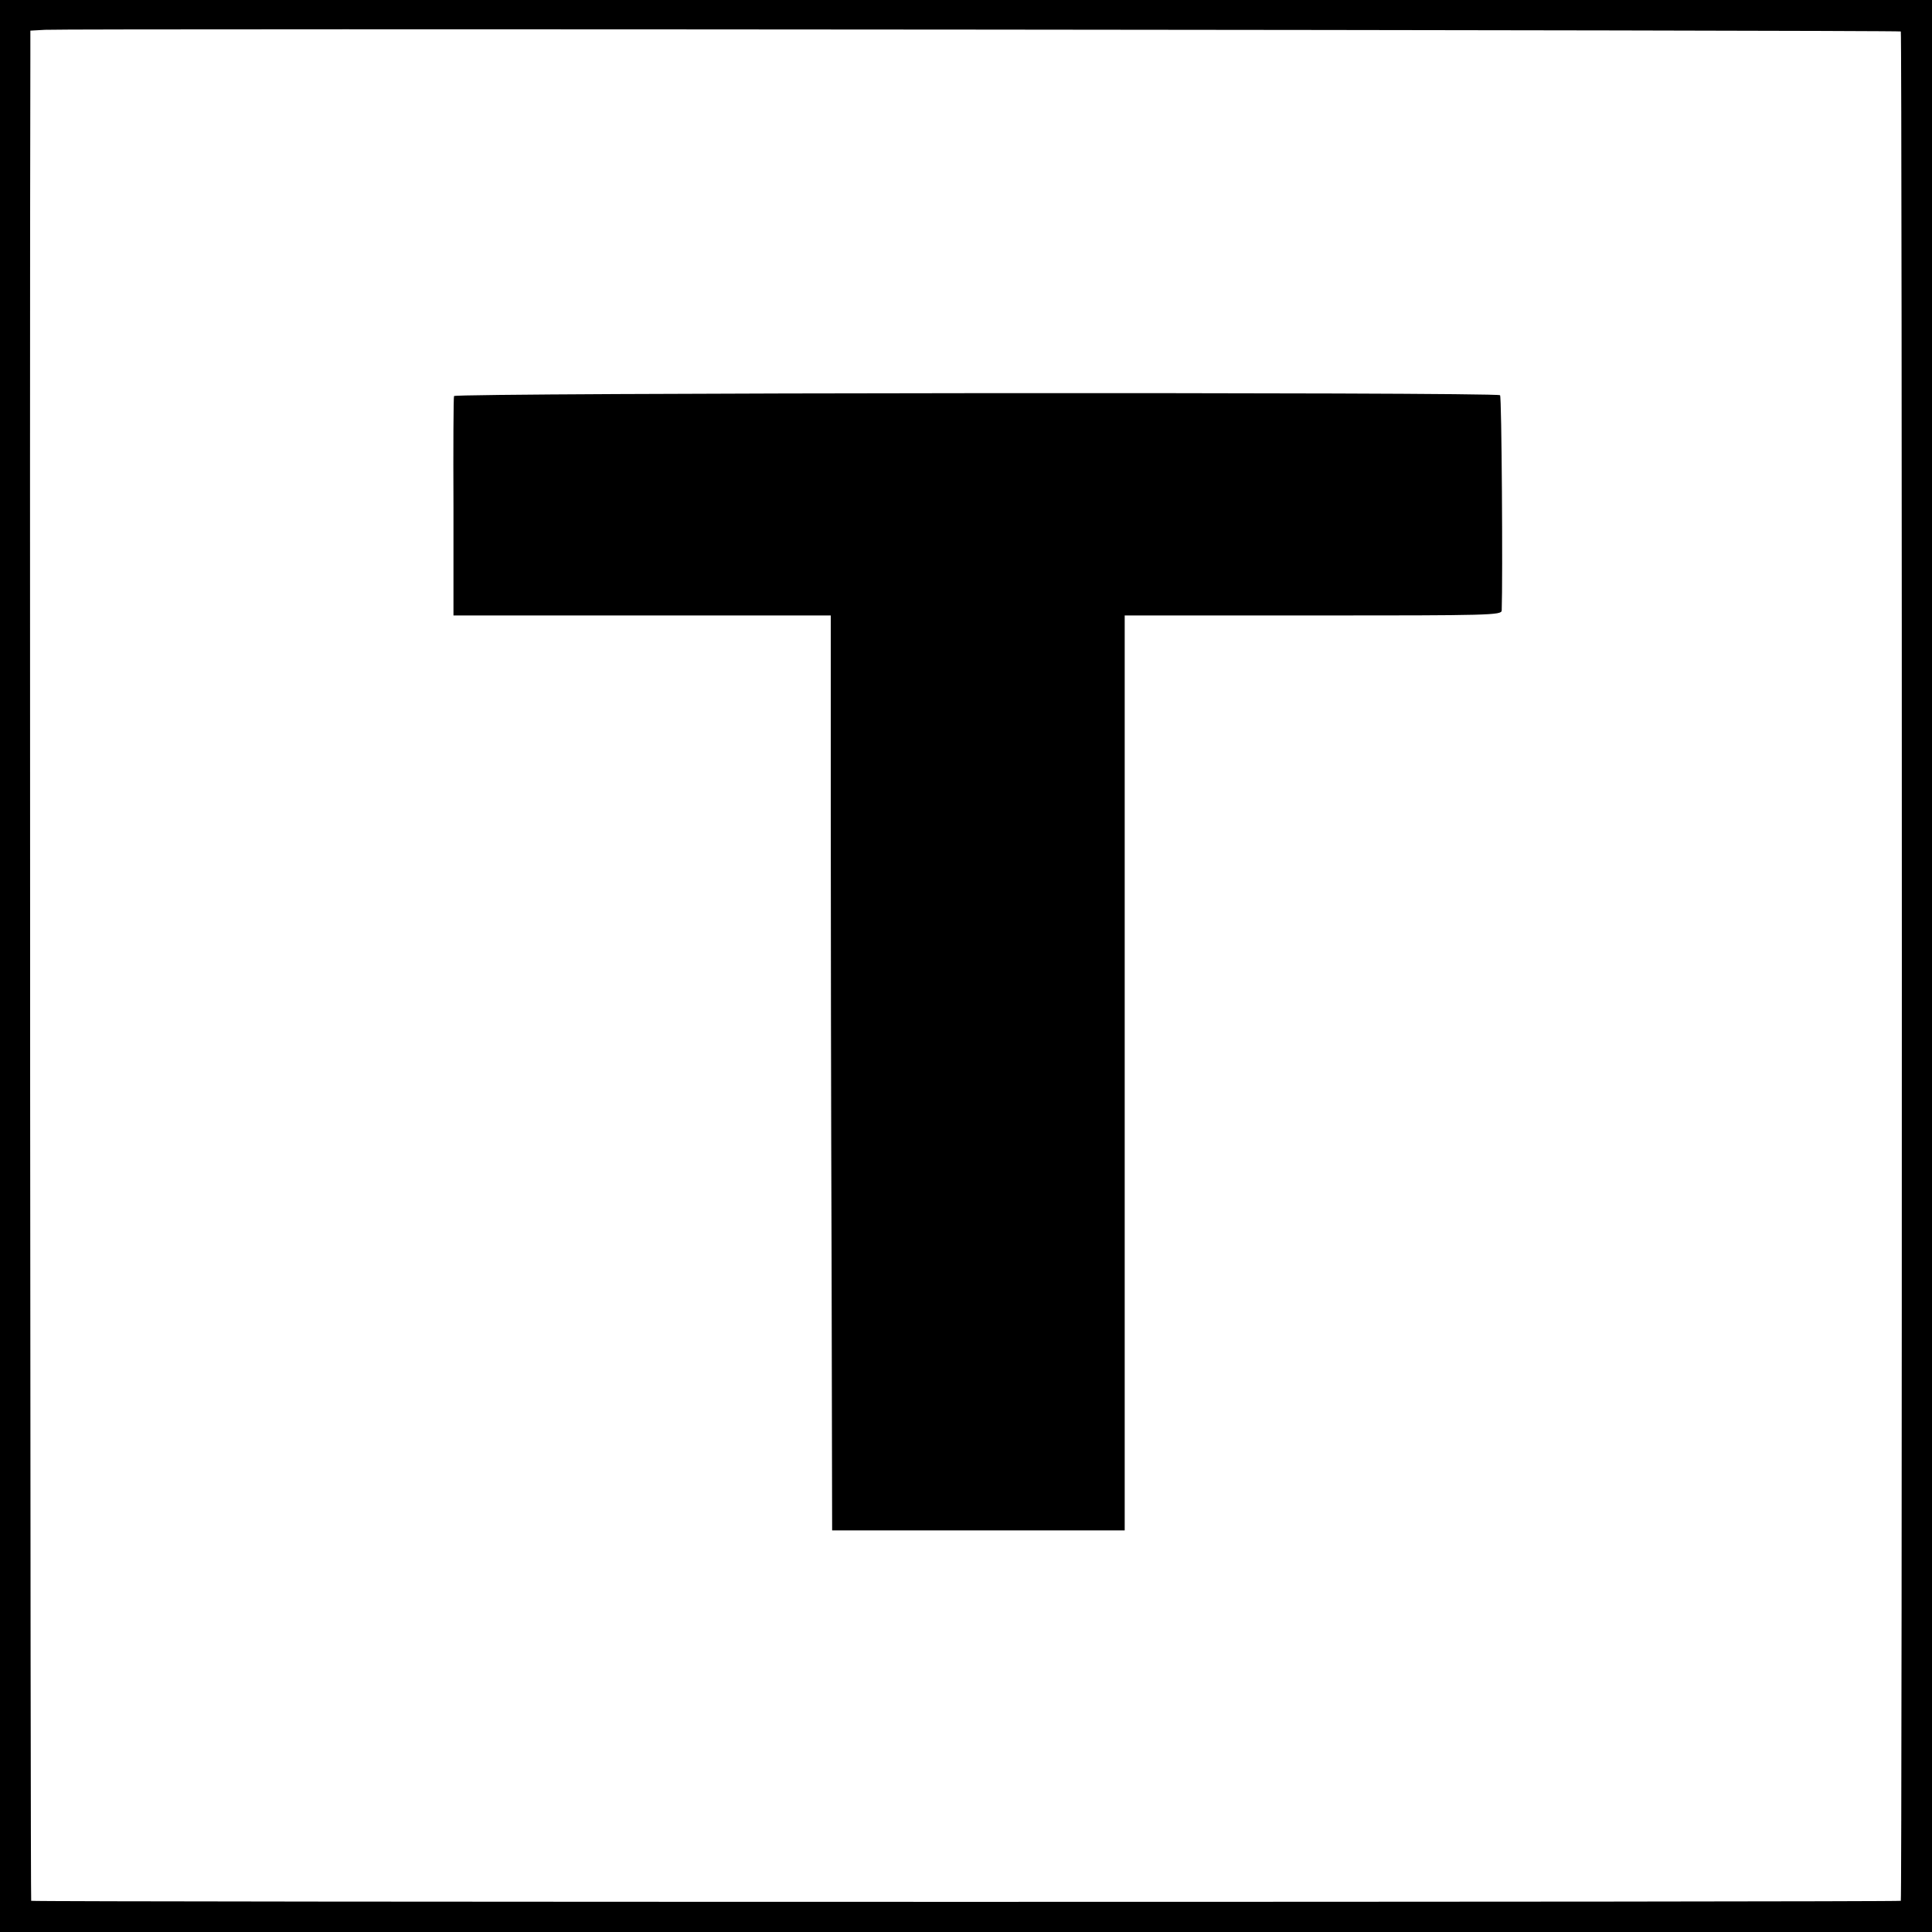 <?xml version="1.0" standalone="no"?>
<!DOCTYPE svg PUBLIC "-//W3C//DTD SVG 20010904//EN"
 "http://www.w3.org/TR/2001/REC-SVG-20010904/DTD/svg10.dtd">
<svg version="1.0" xmlns="http://www.w3.org/2000/svg"
 width="700pt" height="700pt" viewBox="0 0 700 700"
 preserveAspectRatio="xMidYMid meet">
<g transform="translate(0,700) scale(0.1,-0.1)"
fill="#000000" stroke="none">
<path d="M0 3500 l0 -3500 3500 0 3500 0 0 3500 0 3500 -3500 0 -3500 0 0
-3500z m6887 3386 c5 -5 5 -6767 0 -6773 -6 -5 -6768 -5 -6774 0 -3 3 -6 5605
-3 6684 l0 92 53 3 c82 5 6719 -1 6724 -6z"/>
<path d="M1645 5565 c-2 -5 -3 -187 -2 -402 l0 -393 684 0 683 0 0 -677 c0
-373 1 -1119 3 -1658 l2 -980 530 0 530 0 0 1658 0 1657 682 0 c644 0 683 1
684 18 4 116 0 775 -6 780 -11 12 -3787 9 -3790 -3z"/>
</g>
</svg>
